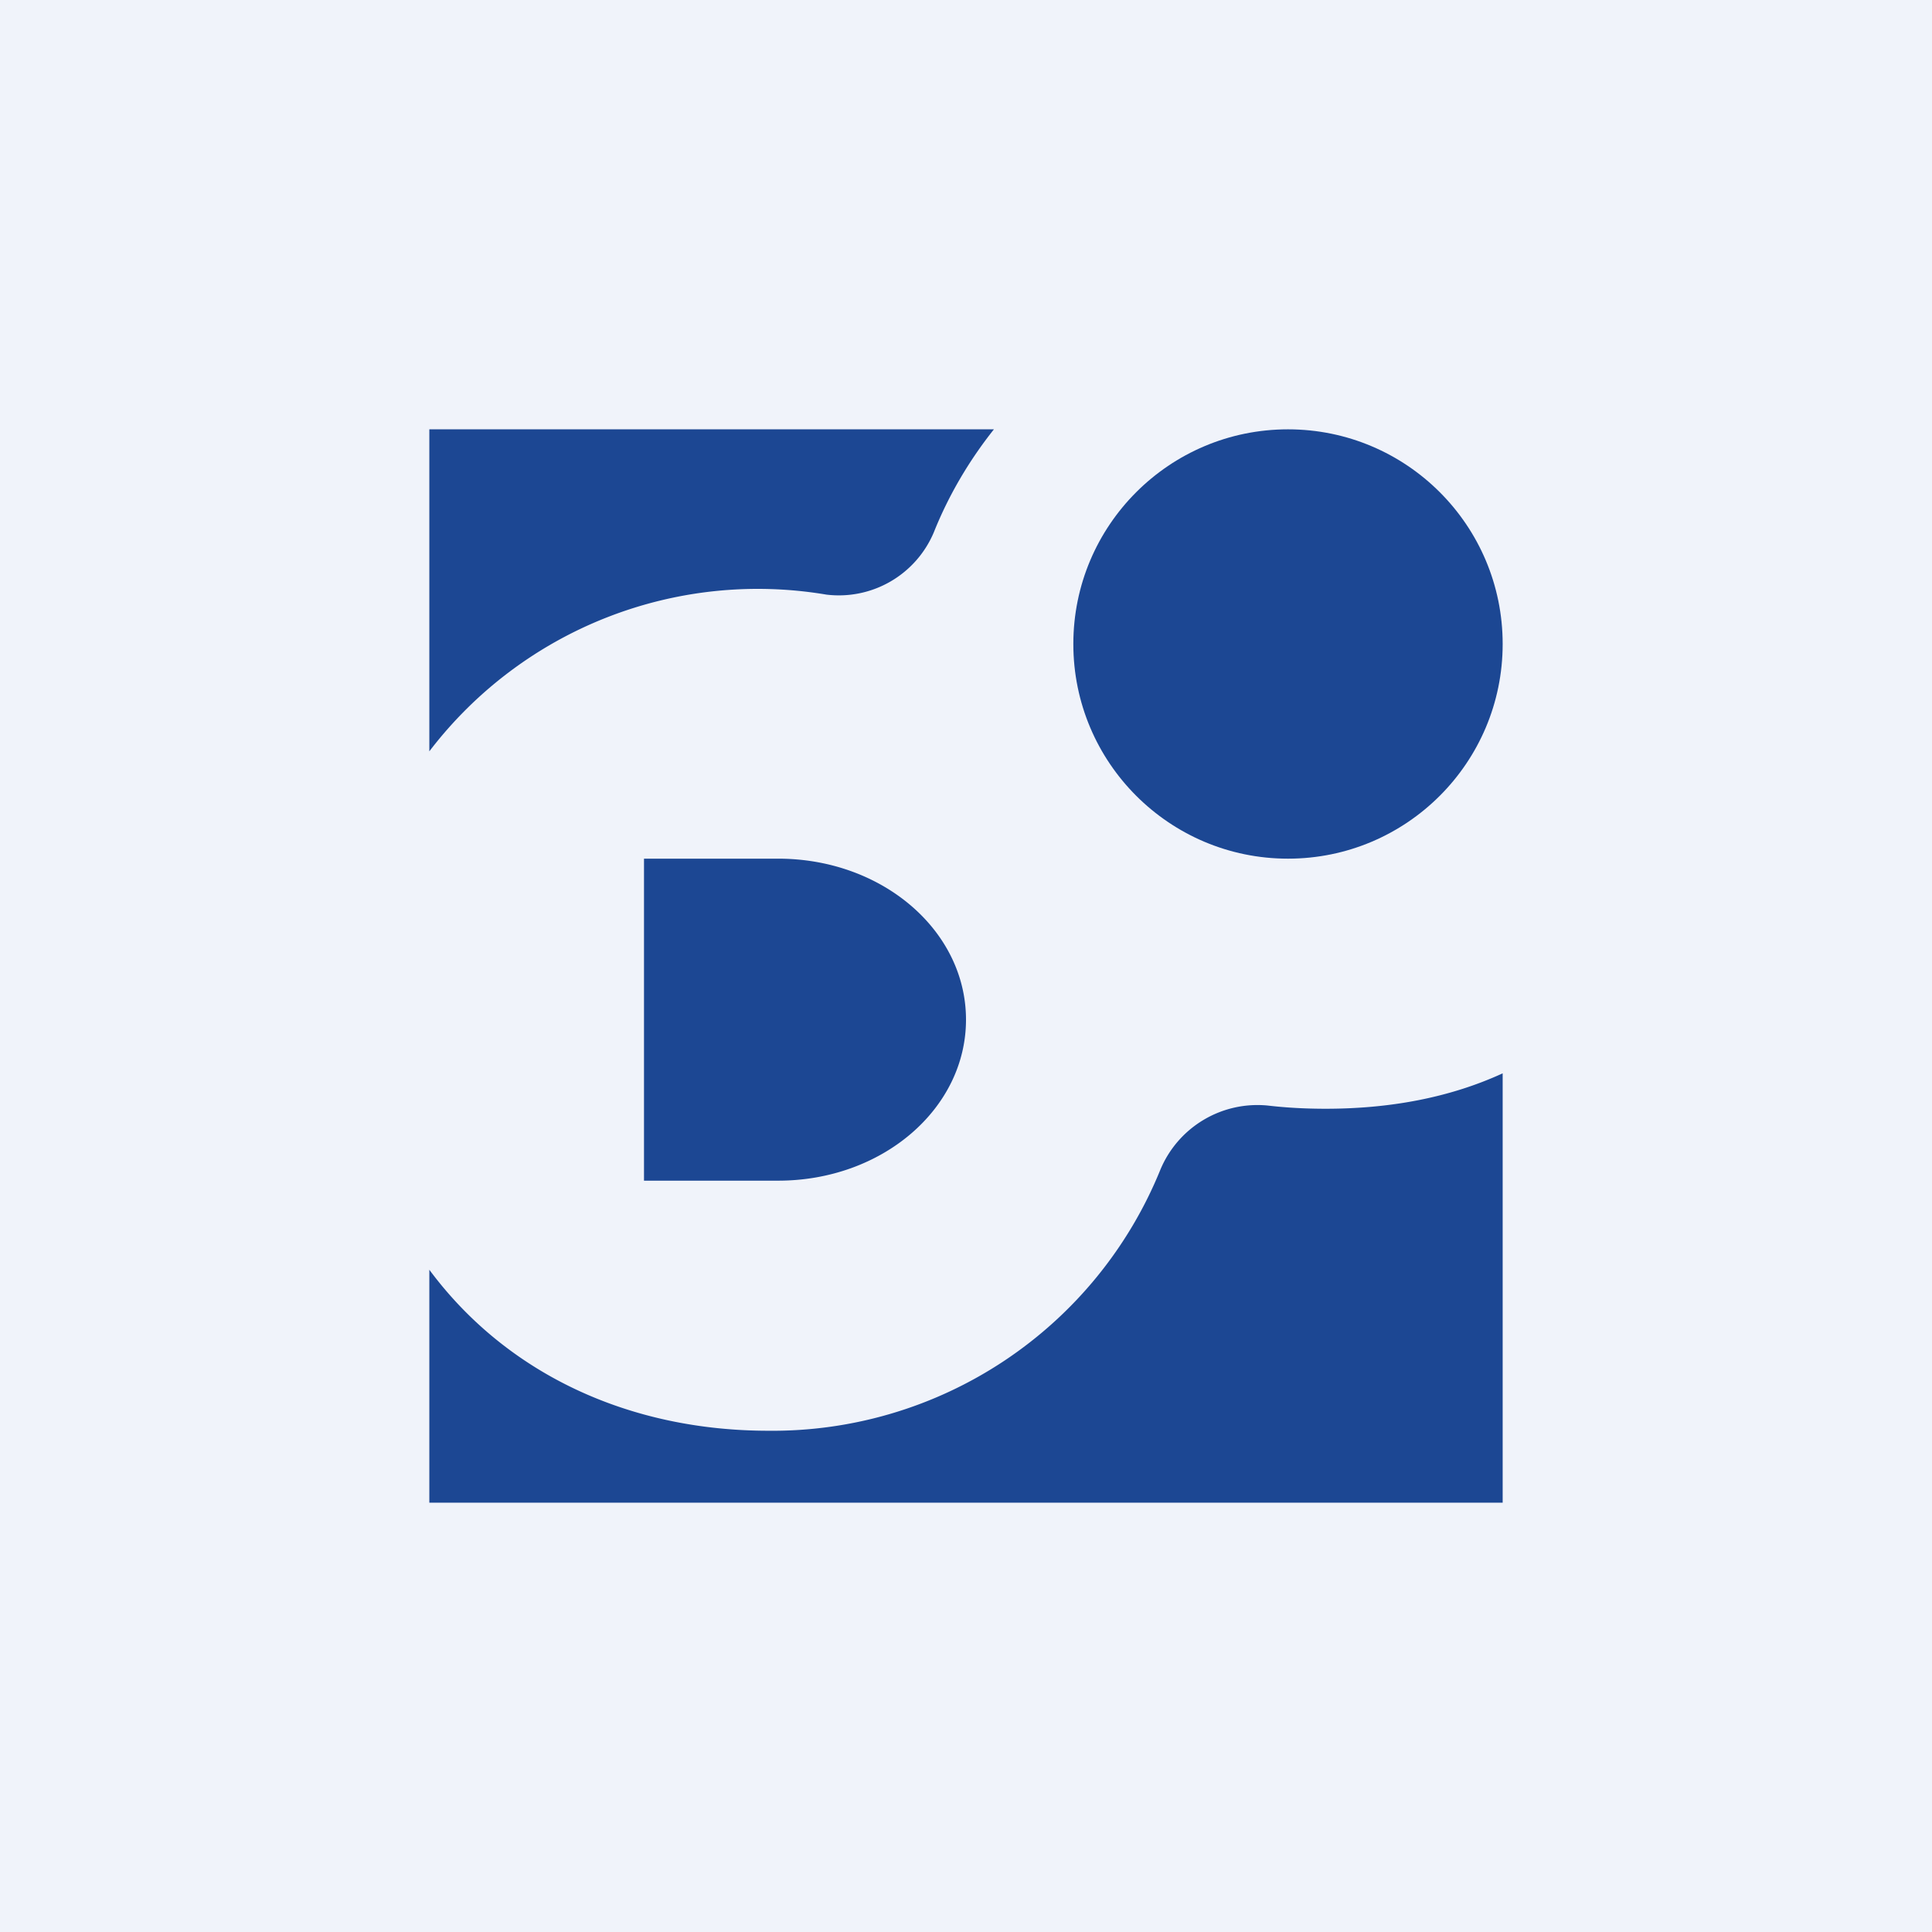 <!-- by TradingView --><svg width="18" height="18" viewBox="0 0 18 18" xmlns="http://www.w3.org/2000/svg"><path fill="#F0F3FA" d="M0 0h18v18H0z"/><circle cx="12" cy="6" r="2" fill="#1C4793"/><path d="M12.35 10.33c.59 0 1.15-.1 1.65-.33v4H4v-2.17c.72.97 1.86 1.5 3.16 1.5a3.9 3.9 0 0 0 3.65-2.43.98.98 0 0 1 1-.6c.17.02.35.03.54.03ZM7.7 5.54a.96.96 0 0 0 1-.58c.14-.35.33-.67.56-.96H4v3a3.85 3.85 0 0 1 3.7-1.46ZM6 8h1.25C8.22 8 9 8.67 9 9.5S8.22 11 7.25 11H6V8Z" fill="#1C4793"/></svg>